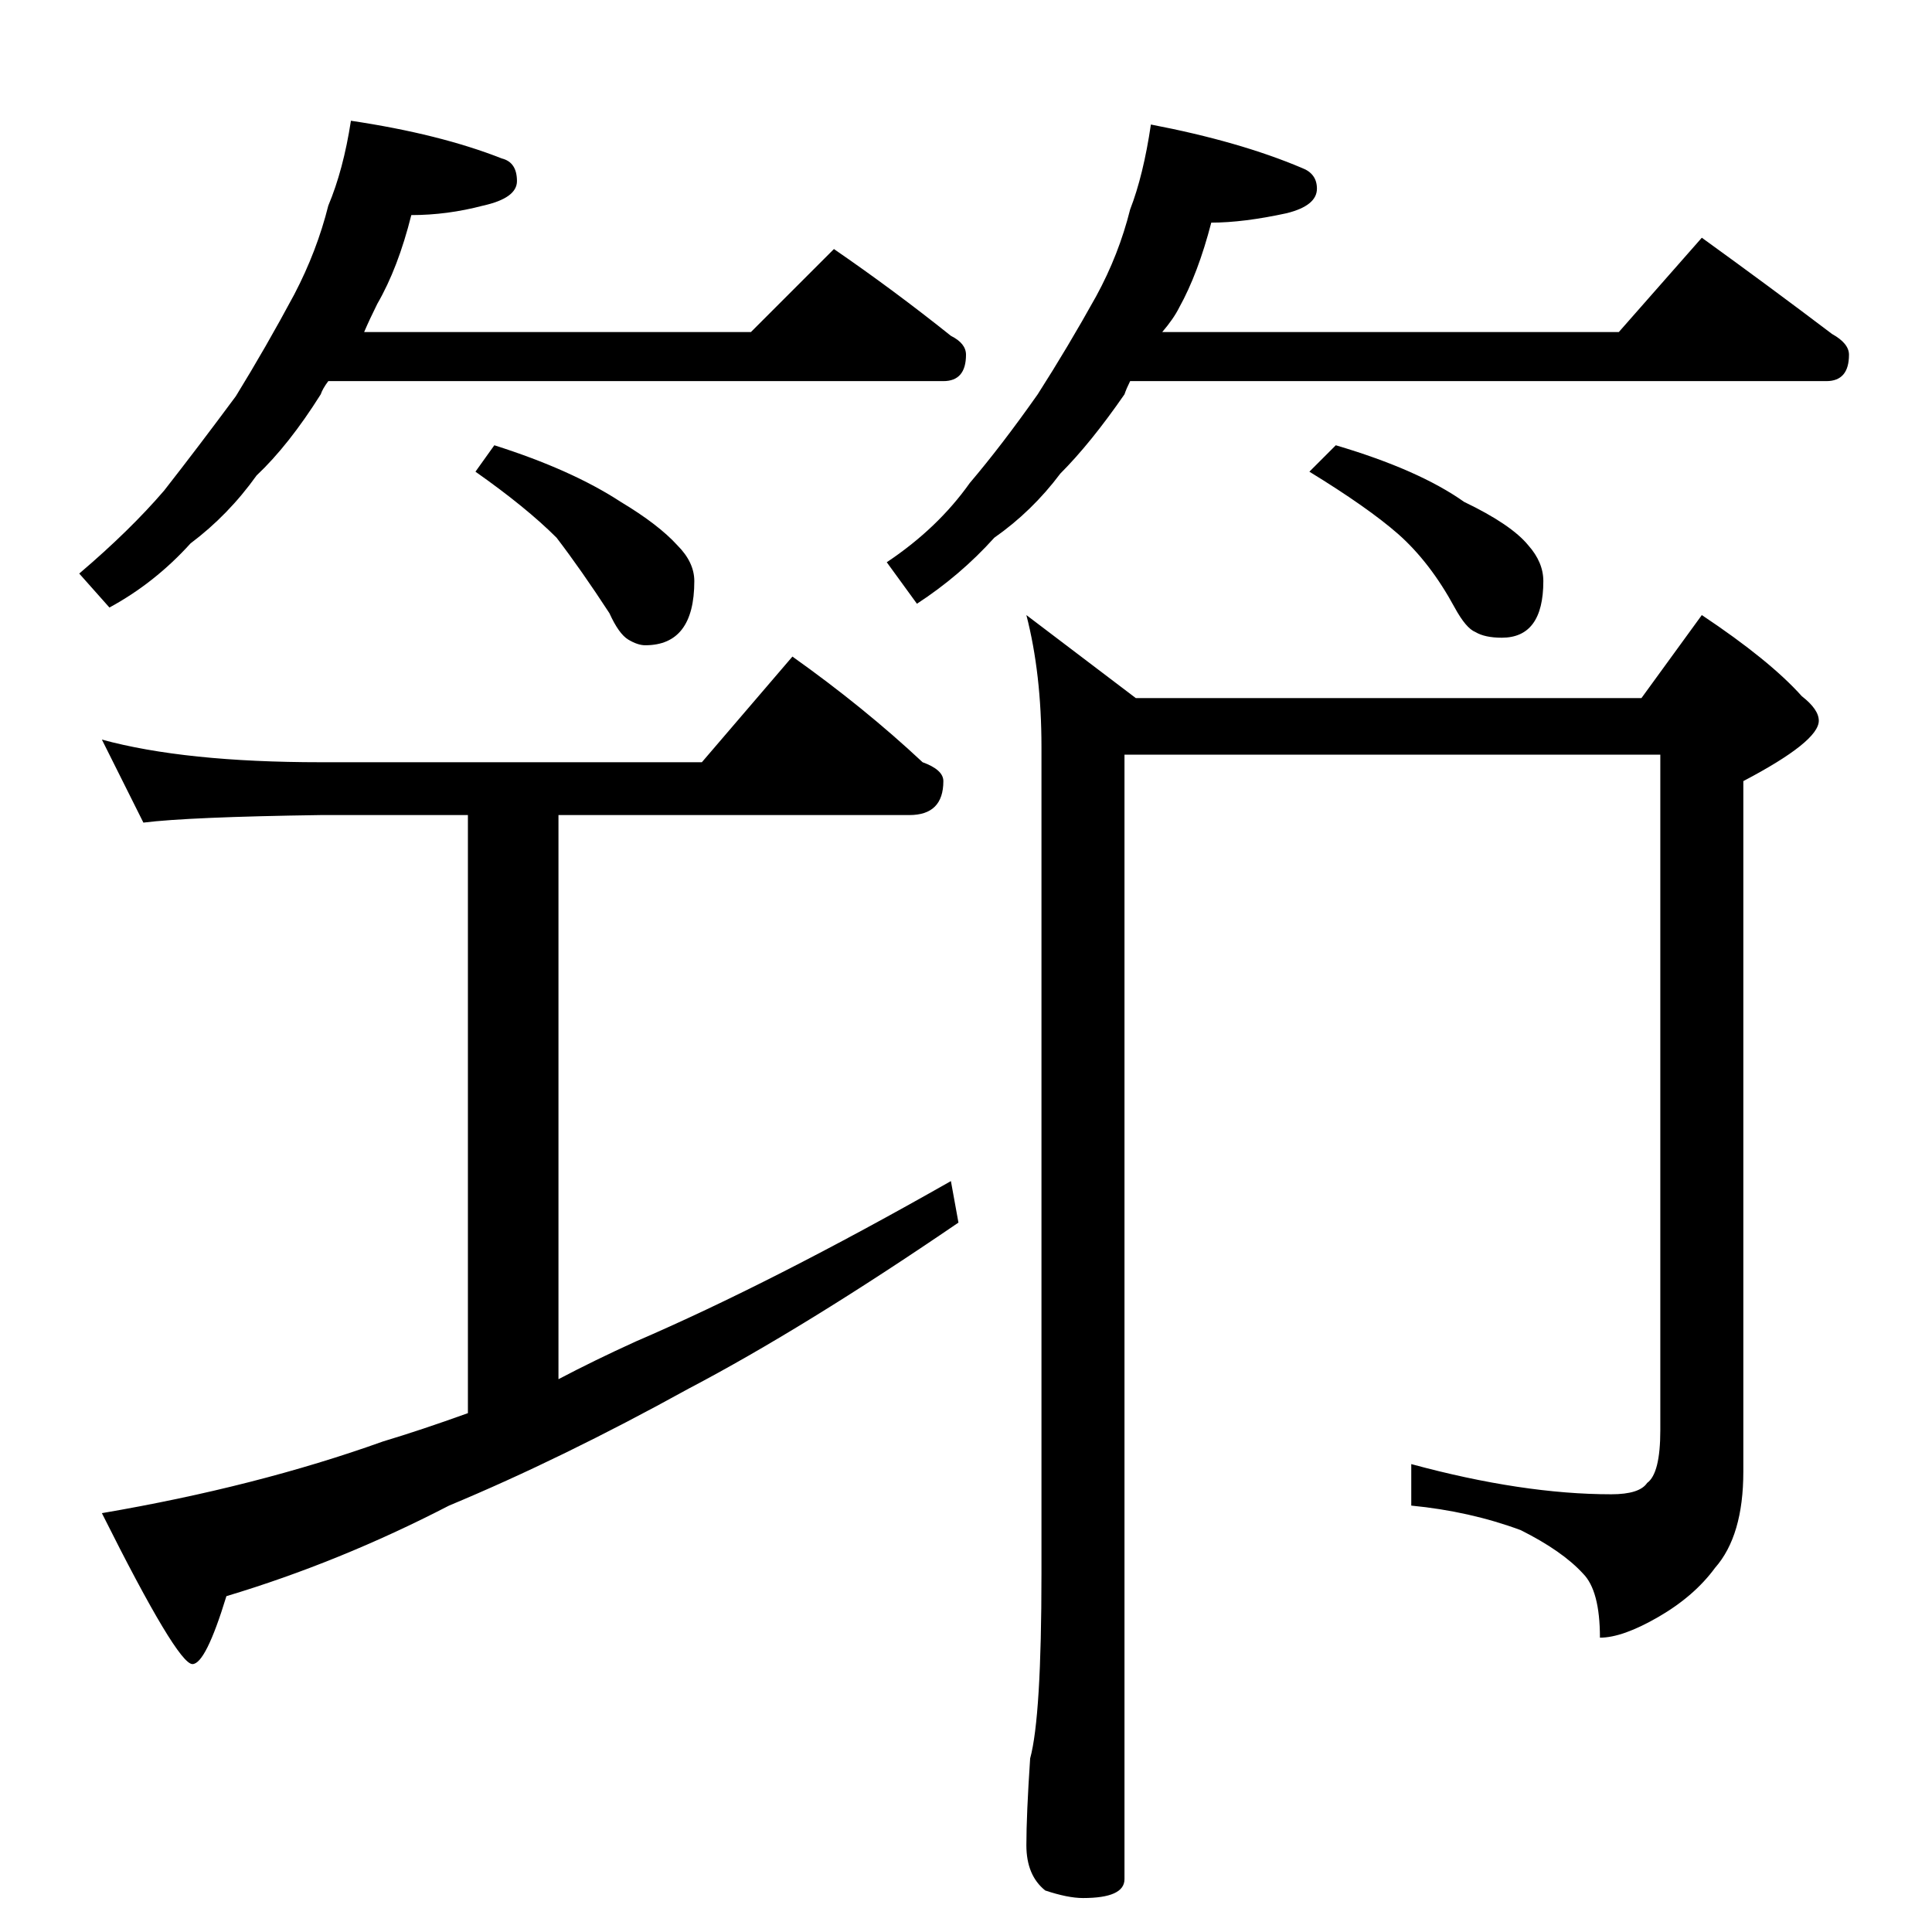 <?xml version="1.0" standalone="no"?>
<!DOCTYPE svg PUBLIC "-//W3C//DTD SVG 1.1//EN" "http://www.w3.org/Graphics/SVG/1.1/DTD/svg11.dtd" >
<svg xmlns="http://www.w3.org/2000/svg" xmlns:xlink="http://www.w3.org/1999/xlink" version="1.1" viewBox="0 -204 1024 1024">
  <g transform="matrix(1 0 0 -1 0 820)">
   <path fill="currentColor"
d="M186 960q47 -7 80 -20q8 -2 8 -12q0 -9 -18 -13q-19 -5 -38 -5q-7 -28 -18 -47q-4 -8 -7 -15h205l44 44q32 -22 62 -46q8 -4 8 -10q0 -14 -12 -14h-326q-3 -4 -4 -7q-17 -27 -34 -43q-15 -21 -35 -36q-19 -21 -43 -34l-16 18q27 23 45 44q18 23 38 50q16 26 31 54
q12 23 18 47q8 19 12 45zM262 788q41 -13 67 -30q20 -12 30 -23q9 -9 9 -19q0 -34 -26 -34q-4 0 -9 3t-10 14q-15 23 -28 40q-16 16 -43 35zM610 958q47 -9 80 -23q8 -3 8 -11q0 -9 -16 -13q-23 -5 -40 -5q-7 -27 -17 -45q-3 -6 -9 -13h242l44 50q36 -26 69 -51q9 -5 9 -11
q0 -14 -12 -14h-369q-2 -4 -3 -7q-18 -26 -34 -42q-15 -20 -35 -34q-18 -20 -41 -35l-16 22q27 18 44 42q17 20 36 47q16 25 31 52q12 22 18 46q7 18 11 45zM708 788q44 -13 68 -30q25 -12 34 -23q8 -9 8 -19q0 -30 -22 -30q-9 0 -14 3q-5 2 -11 13q-13 24 -30 39
q-16 14 -47 33zM54 632q44 -12 116 -12h202l48 56q38 -27 69 -56q11 -4 11 -10q0 -18 -18 -18h-186v-299q19 10 41 20q72 31 167 85l4 -22q-82 -56 -143 -88q-67 -37 -127 -62q-58 -30 -118 -48q-11 -36 -18 -36q-8 0 -48 80q82 14 149 38q20 6 45 15v317h-78q-70 -1 -94 -4
zM596 624v-596q0 -10 -22 -10q-8 0 -20 4q-10 8 -10 24t2 46q6 22 6 98v438q0 39 -8 70l58 -44h268l32 44q36 -24 53 -43q9 -7 9 -13q0 -11 -40 -32v-366q0 -34 -15 -51q-11 -15 -30 -26t-31 -11q0 25 -9 34q-11 12 -33 23q-27 10 -58 13v22q59 -16 106 -16q15 0 19 6
q7 5 7 28v358h-284z" />
  </g>

</svg>
